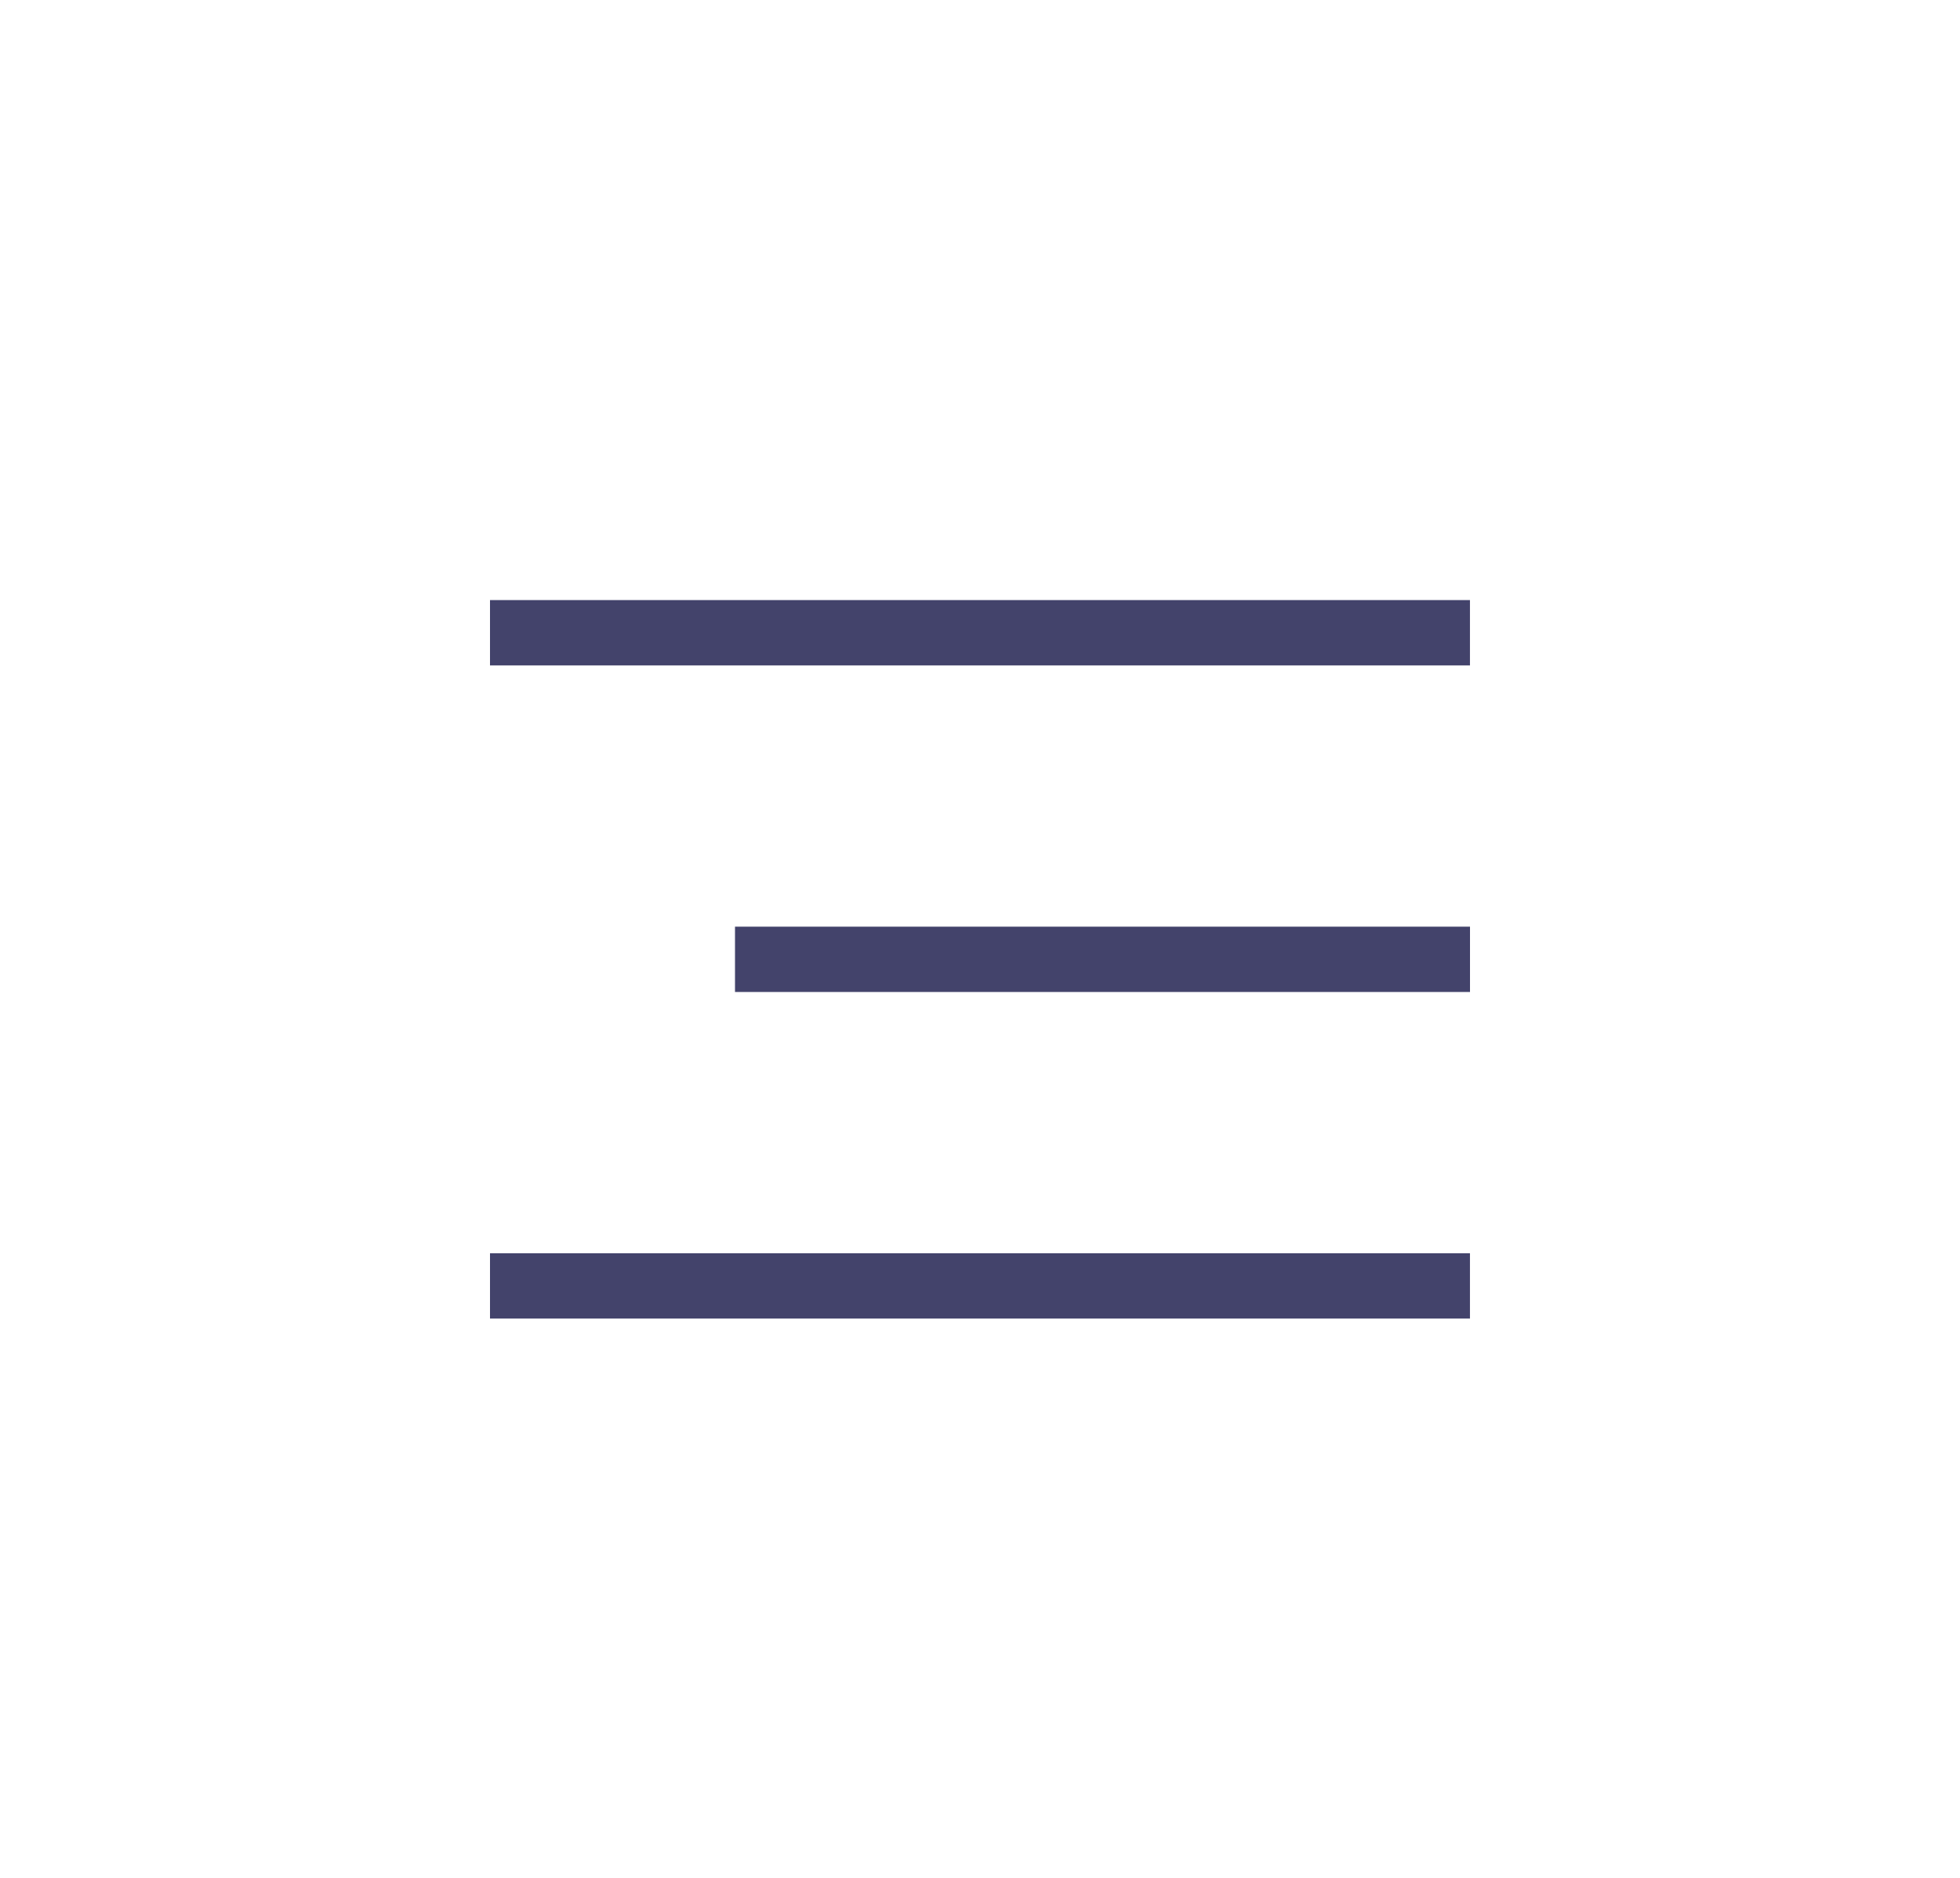 <svg width="48" height="46" viewBox="0 0 48 46" fill="none" xmlns="http://www.w3.org/2000/svg">
<path d="M12 15.5H35.999" stroke="#43436B" stroke-width="1.6" stroke-linejoin="round"/>
<path d="M18 23.5L36 23.5" stroke="#43436B" stroke-width="1.6" stroke-linejoin="round"/>
<path d="M12 31.5H35.999" stroke="#43436B" stroke-width="1.6" stroke-linejoin="round"/>
</svg>
